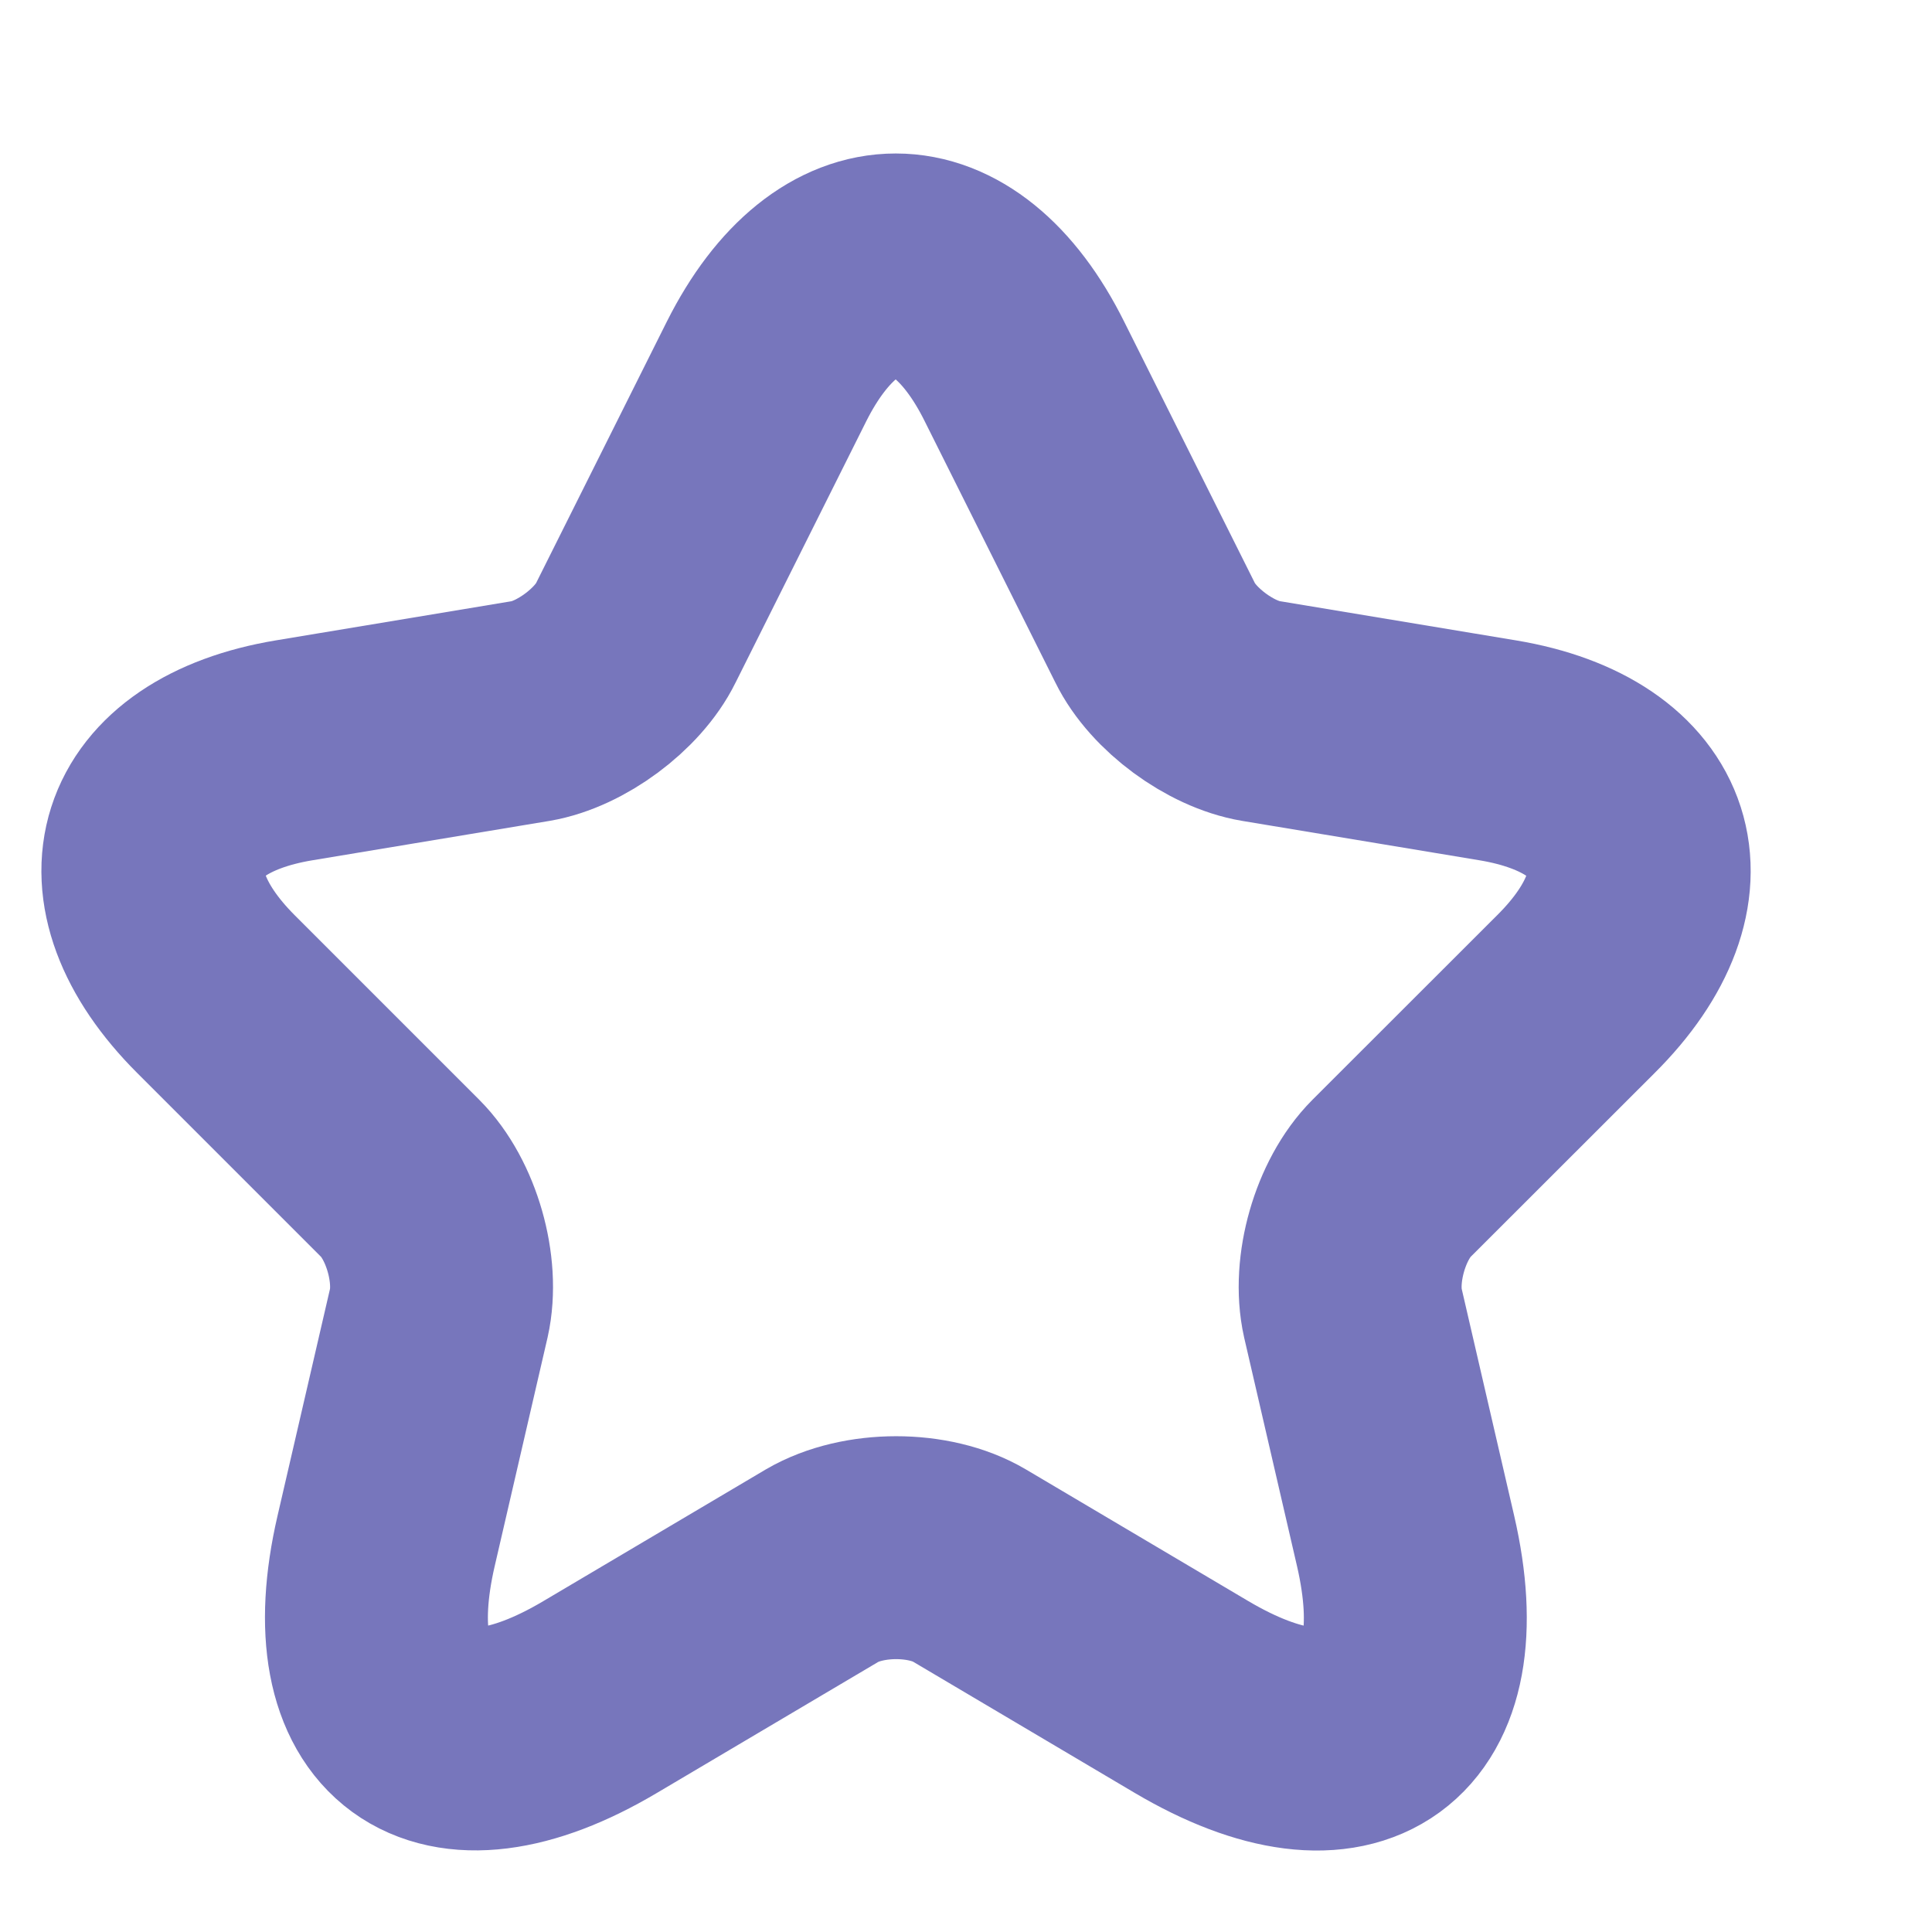 <svg width="13" height="13" viewBox="0 0 13 13" fill="none" xmlns="http://www.w3.org/2000/svg">
<path d="M6.893 2.499L7.773 4.259C7.893 4.504 8.213 4.739 8.483 4.784L10.079 5.049C11.098 5.219 11.338 5.959 10.604 6.689L9.363 7.929C9.153 8.139 9.038 8.544 9.103 8.834L9.458 10.369C9.738 11.584 9.093 12.054 8.018 11.419L6.523 10.534C6.253 10.374 5.808 10.374 5.533 10.534L4.038 11.419C2.968 12.054 2.318 11.579 2.598 10.369L2.953 8.834C3.018 8.544 2.903 8.139 2.693 7.929L1.453 6.689C0.723 5.959 0.958 5.219 1.978 5.049L3.573 4.784C3.838 4.739 4.158 4.504 4.278 4.259L5.158 2.499C5.638 1.544 6.418 1.544 6.893 2.499Z" stroke="#7776BC" stroke-width="1.5" stroke-linecap="round" stroke-linejoin="round"/>
</svg>
